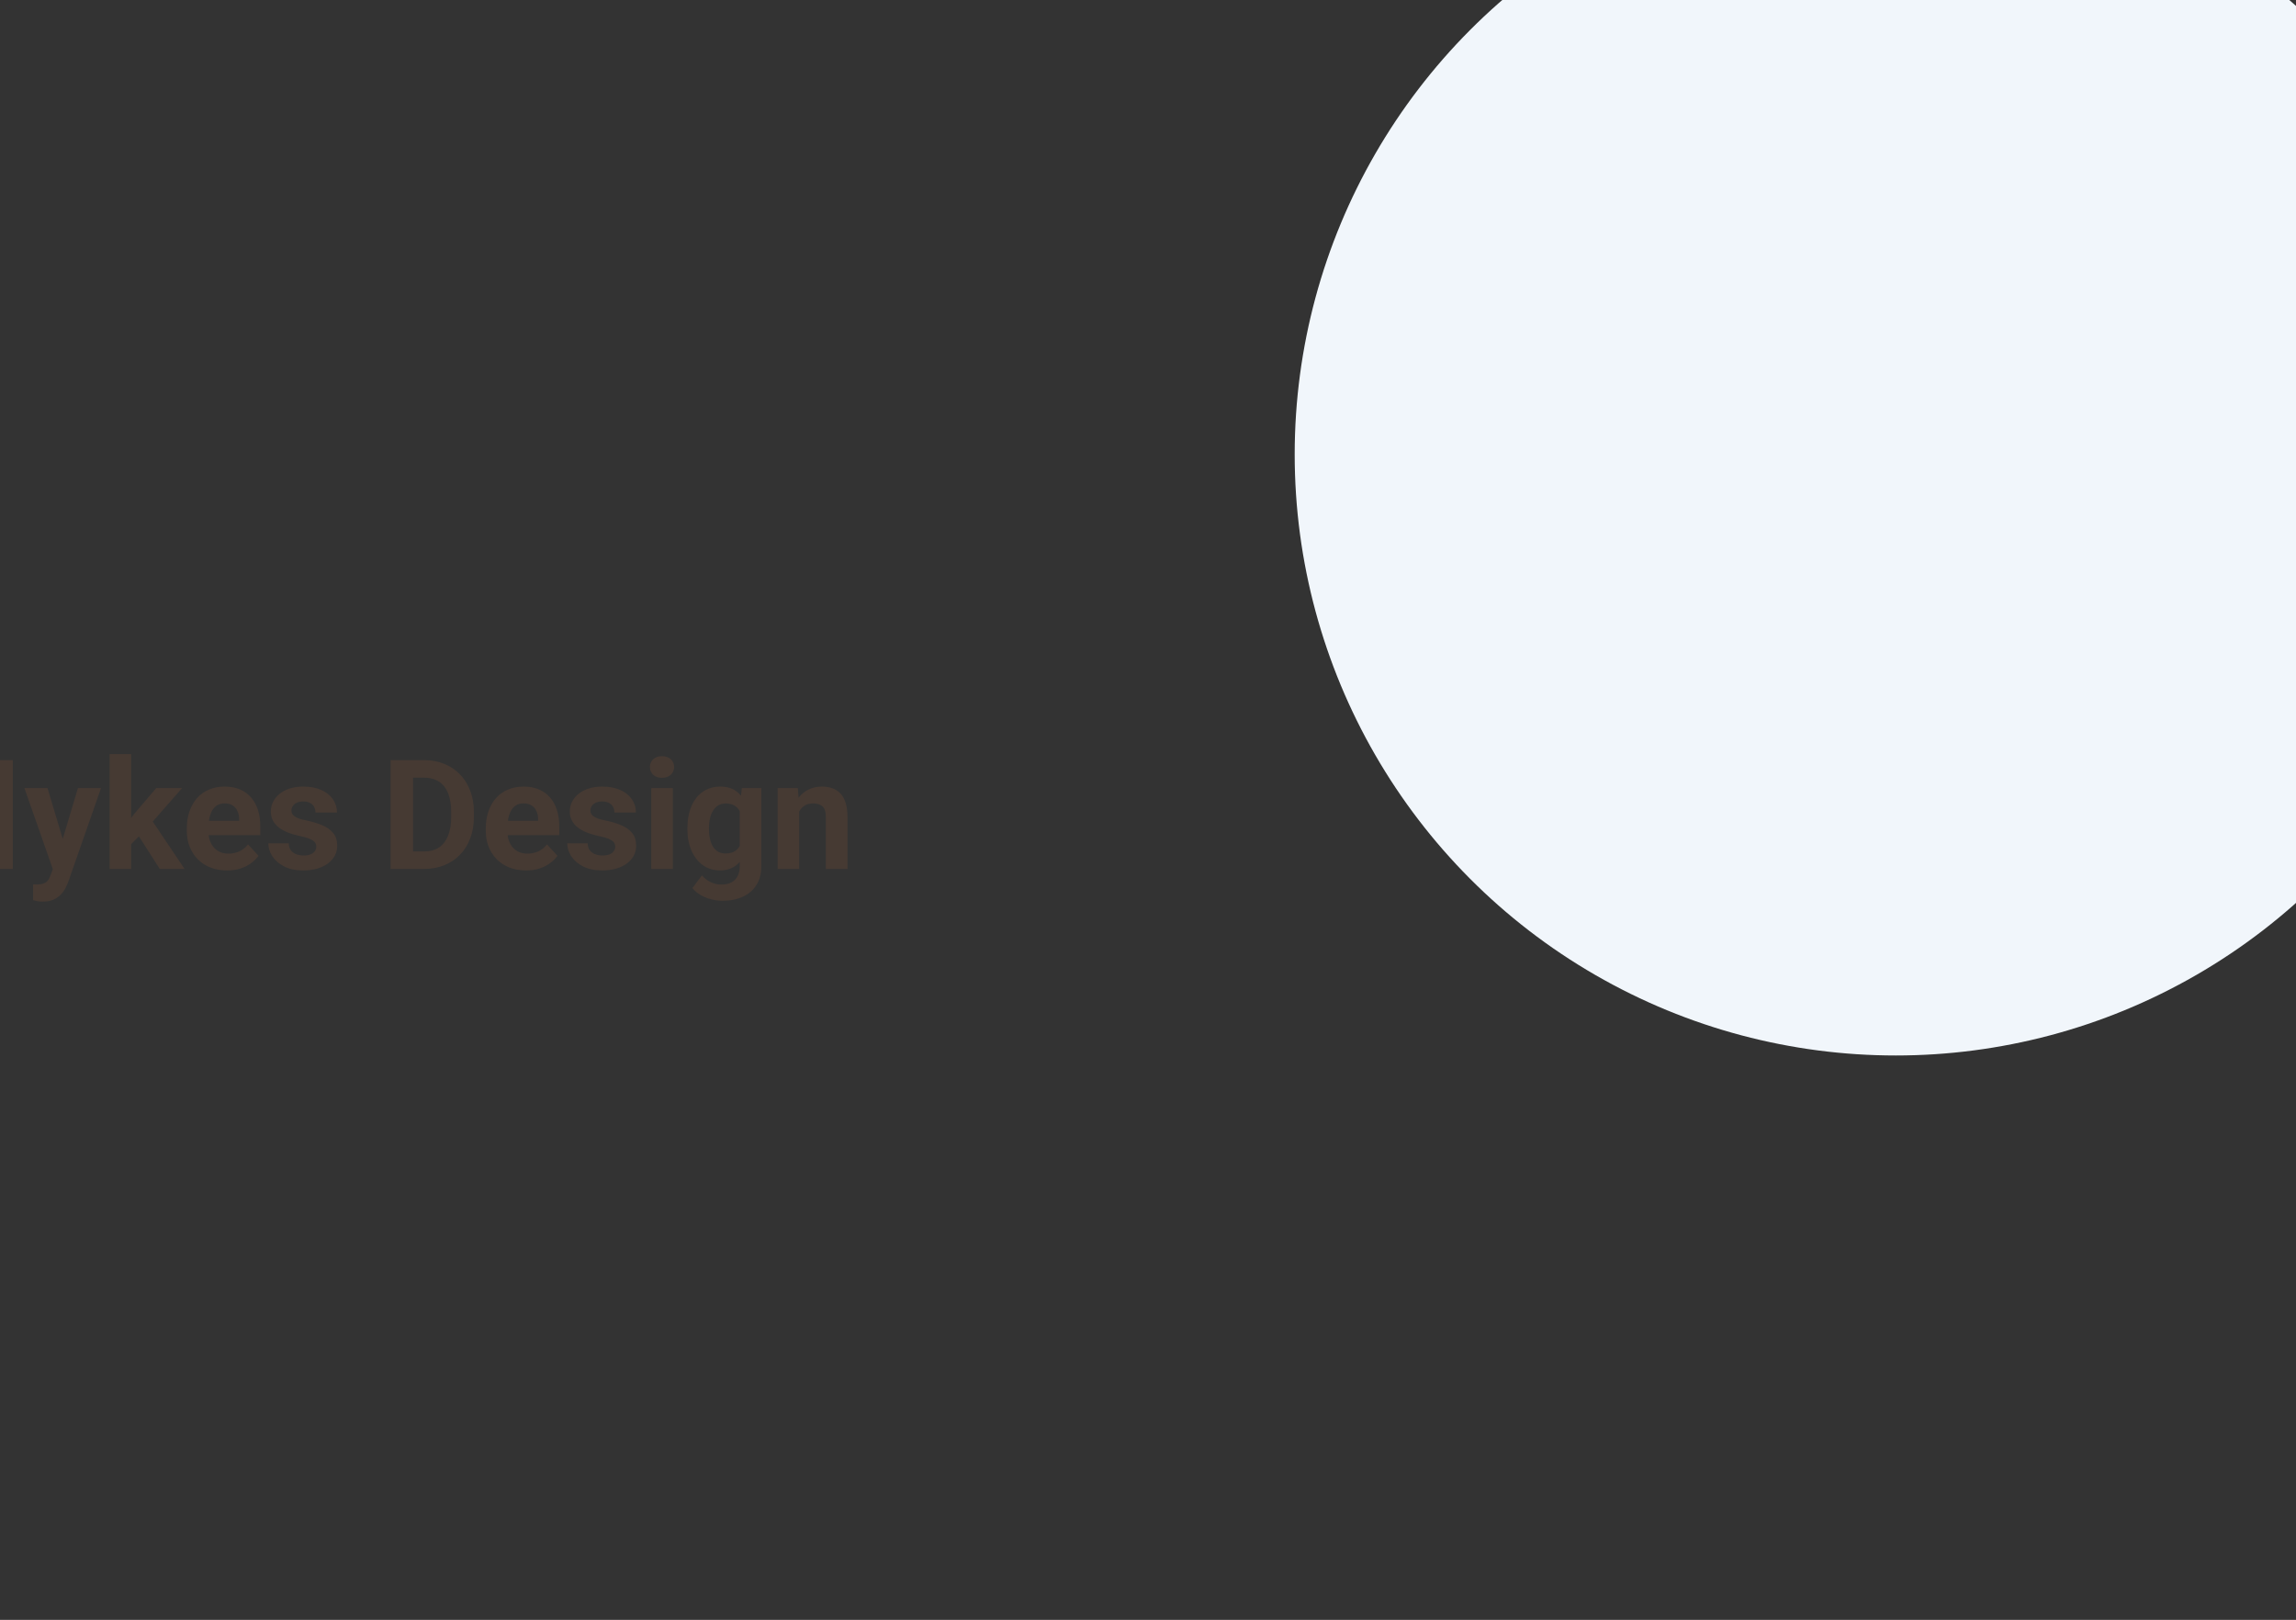 <svg width="1440" height="1016" viewBox="0 0 1440 1016" fill="none" xmlns="http://www.w3.org/2000/svg">
<rect x="0" y="0" width="1440" height="1016" fill="#333333" stroke="none"/>
<g clip-path="url(#clip0_893_899)">
<path d="M8.047 476.75V545H-5.969V476.75H8.047ZM35.422 539.281L48.875 494.281H63.359L42.969 552.641C42.531 553.922 41.938 555.297 41.188 556.766C40.469 558.234 39.484 559.625 38.234 560.938C37.016 562.281 35.469 563.375 33.594 564.219C31.75 565.062 29.484 565.484 26.797 565.484C25.516 565.484 24.469 565.406 23.656 565.25C22.844 565.094 21.875 564.875 20.75 564.594V554.703C21.094 554.703 21.453 554.703 21.828 554.703C22.203 554.734 22.562 554.75 22.906 554.75C24.688 554.75 26.141 554.547 27.266 554.141C28.391 553.734 29.297 553.109 29.984 552.266C30.672 551.453 31.219 550.391 31.625 549.078L35.422 539.281ZM29.797 494.281L40.812 531.031L42.734 545.328L33.547 546.312L15.312 494.281H29.797ZM82.25 472.953V545H68.75V472.953H82.25ZM114.219 494.281L92.188 519.406L80.375 531.359L75.453 521.609L84.828 509.703L98 494.281H114.219ZM100.203 545L85.203 521.562L94.531 513.406L115.766 545H100.203ZM142.438 545.938C138.5 545.938 134.969 545.312 131.844 544.062C128.719 542.781 126.062 541.016 123.875 538.766C121.719 536.516 120.062 533.906 118.906 530.938C117.75 527.938 117.172 524.75 117.172 521.375V519.5C117.172 515.656 117.719 512.141 118.812 508.953C119.906 505.766 121.469 503 123.5 500.656C125.562 498.312 128.062 496.516 131 495.266C133.938 493.984 137.25 493.344 140.938 493.344C144.531 493.344 147.719 493.938 150.5 495.125C153.281 496.312 155.609 498 157.484 500.188C159.391 502.375 160.828 505 161.797 508.062C162.766 511.094 163.25 514.469 163.25 518.188V523.812H122.938V514.812H149.984V513.781C149.984 511.906 149.641 510.234 148.953 508.766C148.297 507.266 147.297 506.078 145.953 505.203C144.609 504.328 142.891 503.891 140.797 503.891C139.016 503.891 137.484 504.281 136.203 505.062C134.922 505.844 133.875 506.938 133.062 508.344C132.281 509.75 131.688 511.406 131.281 513.312C130.906 515.188 130.719 517.25 130.719 519.5V521.375C130.719 523.406 131 525.281 131.562 527C132.156 528.719 132.984 530.203 134.047 531.453C135.141 532.703 136.453 533.672 137.984 534.359C139.547 535.047 141.312 535.391 143.281 535.391C145.719 535.391 147.984 534.922 150.078 533.984C152.203 533.016 154.031 531.562 155.562 529.625L162.125 536.75C161.062 538.281 159.609 539.75 157.766 541.156C155.953 542.562 153.766 543.719 151.203 544.625C148.641 545.5 145.719 545.938 142.438 545.938ZM198.359 530.984C198.359 530.016 198.078 529.141 197.516 528.359C196.953 527.578 195.906 526.859 194.375 526.203C192.875 525.516 190.703 524.891 187.859 524.328C185.297 523.766 182.906 523.062 180.688 522.219C178.5 521.344 176.594 520.297 174.969 519.078C173.375 517.859 172.125 516.422 171.219 514.766C170.312 513.078 169.859 511.156 169.859 509C169.859 506.875 170.312 504.875 171.219 503C172.156 501.125 173.484 499.469 175.203 498.031C176.953 496.562 179.078 495.422 181.578 494.609C184.109 493.766 186.953 493.344 190.109 493.344C194.516 493.344 198.297 494.047 201.453 495.453C204.641 496.859 207.078 498.797 208.766 501.266C210.484 503.703 211.344 506.484 211.344 509.609H197.844C197.844 508.297 197.562 507.125 197 506.094C196.469 505.031 195.625 504.203 194.469 503.609C193.344 502.984 191.875 502.672 190.062 502.672C188.562 502.672 187.266 502.938 186.172 503.469C185.078 503.969 184.234 504.656 183.641 505.531C183.078 506.375 182.797 507.312 182.797 508.344C182.797 509.125 182.953 509.828 183.266 510.453C183.609 511.047 184.156 511.594 184.906 512.094C185.656 512.594 186.625 513.062 187.812 513.5C189.031 513.906 190.531 514.281 192.312 514.625C195.969 515.375 199.234 516.359 202.109 517.578C204.984 518.766 207.266 520.391 208.953 522.453C210.641 524.484 211.484 527.156 211.484 530.469C211.484 532.719 210.984 534.781 209.984 536.656C208.984 538.531 207.547 540.172 205.672 541.578C203.797 542.953 201.547 544.031 198.922 544.812C196.328 545.562 193.406 545.938 190.156 545.938C185.438 545.938 181.438 545.094 178.156 543.406C174.906 541.719 172.438 539.578 170.75 536.984C169.094 534.359 168.266 531.672 168.266 528.922H181.062C181.125 530.766 181.594 532.25 182.469 533.375C183.375 534.5 184.516 535.312 185.891 535.812C187.297 536.312 188.812 536.562 190.438 536.562C192.188 536.562 193.641 536.328 194.797 535.859C195.953 535.359 196.828 534.703 197.422 533.891C198.047 533.047 198.359 532.078 198.359 530.984ZM265.953 545H251.094L251.188 534.031H265.953C269.641 534.031 272.75 533.203 275.281 531.547C277.812 529.859 279.719 527.406 281 524.188C282.312 520.969 282.969 517.078 282.969 512.516V509.188C282.969 505.688 282.594 502.609 281.844 499.953C281.125 497.297 280.047 495.062 278.609 493.25C277.172 491.438 275.406 490.078 273.312 489.172C271.219 488.234 268.812 487.766 266.094 487.766H250.812V476.75H266.094C270.656 476.75 274.828 477.531 278.609 479.094C282.422 480.625 285.719 482.828 288.5 485.703C291.281 488.578 293.422 492.016 294.922 496.016C296.453 499.984 297.219 504.406 297.219 509.281V512.516C297.219 517.359 296.453 521.781 294.922 525.781C293.422 529.781 291.281 533.219 288.5 536.094C285.75 538.938 282.453 541.141 278.609 542.703C274.797 544.234 270.578 545 265.953 545ZM259.062 476.75V545H245V476.75H259.062ZM329.938 545.938C326 545.938 322.469 545.312 319.344 544.062C316.219 542.781 313.562 541.016 311.375 538.766C309.219 536.516 307.562 533.906 306.406 530.938C305.25 527.938 304.672 524.75 304.672 521.375V519.5C304.672 515.656 305.219 512.141 306.312 508.953C307.406 505.766 308.969 503 311 500.656C313.062 498.312 315.562 496.516 318.5 495.266C321.438 493.984 324.75 493.344 328.438 493.344C332.031 493.344 335.219 493.938 338 495.125C340.781 496.312 343.109 498 344.984 500.188C346.891 502.375 348.328 505 349.297 508.062C350.266 511.094 350.75 514.469 350.75 518.188V523.812H310.438V514.812H337.484V513.781C337.484 511.906 337.141 510.234 336.453 508.766C335.797 507.266 334.797 506.078 333.453 505.203C332.109 504.328 330.391 503.891 328.297 503.891C326.516 503.891 324.984 504.281 323.703 505.062C322.422 505.844 321.375 506.938 320.562 508.344C319.781 509.75 319.188 511.406 318.781 513.312C318.406 515.188 318.219 517.25 318.219 519.5V521.375C318.219 523.406 318.5 525.281 319.062 527C319.656 528.719 320.484 530.203 321.547 531.453C322.641 532.703 323.953 533.672 325.484 534.359C327.047 535.047 328.812 535.391 330.781 535.391C333.219 535.391 335.484 534.922 337.578 533.984C339.703 533.016 341.531 531.562 343.062 529.625L349.625 536.75C348.562 538.281 347.109 539.75 345.266 541.156C343.453 542.562 341.266 543.719 338.703 544.625C336.141 545.5 333.219 545.938 329.938 545.938ZM385.859 530.984C385.859 530.016 385.578 529.141 385.016 528.359C384.453 527.578 383.406 526.859 381.875 526.203C380.375 525.516 378.203 524.891 375.359 524.328C372.797 523.766 370.406 523.062 368.188 522.219C366 521.344 364.094 520.297 362.469 519.078C360.875 517.859 359.625 516.422 358.719 514.766C357.812 513.078 357.359 511.156 357.359 509C357.359 506.875 357.812 504.875 358.719 503C359.656 501.125 360.984 499.469 362.703 498.031C364.453 496.562 366.578 495.422 369.078 494.609C371.609 493.766 374.453 493.344 377.609 493.344C382.016 493.344 385.797 494.047 388.953 495.453C392.141 496.859 394.578 498.797 396.266 501.266C397.984 503.703 398.844 506.484 398.844 509.609H385.344C385.344 508.297 385.062 507.125 384.5 506.094C383.969 505.031 383.125 504.203 381.969 503.609C380.844 502.984 379.375 502.672 377.562 502.672C376.062 502.672 374.766 502.938 373.672 503.469C372.578 503.969 371.734 504.656 371.141 505.531C370.578 506.375 370.297 507.312 370.297 508.344C370.297 509.125 370.453 509.828 370.766 510.453C371.109 511.047 371.656 511.594 372.406 512.094C373.156 512.594 374.125 513.062 375.312 513.5C376.531 513.906 378.031 514.281 379.812 514.625C383.469 515.375 386.734 516.359 389.609 517.578C392.484 518.766 394.766 520.391 396.453 522.453C398.141 524.484 398.984 527.156 398.984 530.469C398.984 532.719 398.484 534.781 397.484 536.656C396.484 538.531 395.047 540.172 393.172 541.578C391.297 542.953 389.047 544.031 386.422 544.812C383.828 545.562 380.906 545.938 377.656 545.938C372.938 545.938 368.938 545.094 365.656 543.406C362.406 541.719 359.938 539.578 358.25 536.984C356.594 534.359 355.766 531.672 355.766 528.922H368.562C368.625 530.766 369.094 532.25 369.969 533.375C370.875 534.5 372.016 535.312 373.391 535.812C374.797 536.312 376.312 536.562 377.938 536.562C379.688 536.562 381.141 536.328 382.297 535.859C383.453 535.359 384.328 534.703 384.922 533.891C385.547 533.047 385.859 532.078 385.859 530.984ZM422 494.281V545H408.453V494.281H422ZM407.609 481.062C407.609 479.094 408.297 477.469 409.672 476.188C411.047 474.906 412.891 474.266 415.203 474.266C417.484 474.266 419.312 474.906 420.688 476.188C422.094 477.469 422.797 479.094 422.797 481.062C422.797 483.031 422.094 484.656 420.688 485.938C419.312 487.219 417.484 487.859 415.203 487.859C412.891 487.859 411.047 487.219 409.672 485.938C408.297 484.656 407.609 483.031 407.609 481.062ZM465.266 494.281H477.5V543.312C477.5 547.938 476.469 551.859 474.406 555.078C472.375 558.328 469.531 560.781 465.875 562.438C462.219 564.125 457.969 564.969 453.125 564.969C451 564.969 448.75 564.688 446.375 564.125C444.031 563.562 441.781 562.688 439.625 561.5C437.5 560.312 435.719 558.812 434.281 557L440.234 549.031C441.797 550.844 443.609 552.25 445.672 553.25C447.734 554.281 450.016 554.797 452.516 554.797C454.953 554.797 457.016 554.344 458.703 553.438C460.391 552.562 461.688 551.266 462.594 549.547C463.5 547.859 463.953 545.812 463.953 543.406V506L465.266 494.281ZM431.141 520.25V519.266C431.141 515.391 431.609 511.875 432.547 508.719C433.516 505.531 434.875 502.797 436.625 500.516C438.406 498.234 440.562 496.469 443.094 495.219C445.625 493.969 448.484 493.344 451.672 493.344C455.047 493.344 457.875 493.969 460.156 495.219C462.438 496.469 464.312 498.25 465.781 500.562C467.25 502.844 468.391 505.547 469.203 508.672C470.047 511.766 470.703 515.156 471.172 518.844V521C470.703 524.531 470 527.812 469.062 530.844C468.125 533.875 466.891 536.531 465.359 538.812C463.828 541.062 461.922 542.812 459.641 544.062C457.391 545.312 454.703 545.938 451.578 545.938C448.453 545.938 445.625 545.297 443.094 544.016C440.594 542.734 438.453 540.938 436.672 538.625C434.891 536.312 433.516 533.594 432.547 530.469C431.609 527.344 431.141 523.938 431.141 520.25ZM444.641 519.266V520.25C444.641 522.344 444.844 524.297 445.25 526.109C445.656 527.922 446.281 529.531 447.125 530.938C448 532.312 449.078 533.391 450.359 534.172C451.672 534.922 453.219 535.297 455 535.297C457.469 535.297 459.484 534.781 461.047 533.75C462.609 532.688 463.781 531.234 464.562 529.391C465.344 527.547 465.797 525.422 465.922 523.016V516.875C465.859 514.906 465.594 513.141 465.125 511.578C464.656 509.984 464 508.625 463.156 507.5C462.312 506.375 461.219 505.5 459.875 504.875C458.531 504.25 456.938 503.938 455.094 503.938C453.312 503.938 451.766 504.344 450.453 505.156C449.172 505.938 448.094 507.016 447.219 508.391C446.375 509.766 445.734 511.391 445.297 513.266C444.859 515.109 444.641 517.109 444.641 519.266ZM501.219 505.109V545H487.719V494.281H500.375L501.219 505.109ZM499.25 517.859H495.594C495.594 514.109 496.078 510.734 497.047 507.734C498.016 504.703 499.375 502.125 501.125 500C502.875 497.844 504.953 496.203 507.359 495.078C509.797 493.922 512.516 493.344 515.516 493.344C517.891 493.344 520.062 493.688 522.031 494.375C524 495.062 525.688 496.156 527.094 497.656C528.531 499.156 529.625 501.141 530.375 503.609C531.156 506.078 531.547 509.094 531.547 512.656V545H517.953V512.609C517.953 510.359 517.641 508.609 517.016 507.359C516.391 506.109 515.469 505.234 514.25 504.734C513.062 504.203 511.594 503.938 509.844 503.938C508.031 503.938 506.453 504.297 505.109 505.016C503.797 505.734 502.703 506.734 501.828 508.016C500.984 509.266 500.344 510.734 499.906 512.422C499.469 514.109 499.25 515.922 499.25 517.859Z" fill="#F47C35" fill-opacity="0.1"/>
<circle cx="1189" cy="285" r="377" fill="#F1F6FB"/>
</g>
<defs>
<clipPath id="clip0_893_899">
<rect width="1440" height="1016" fill="white"/>
</clipPath>
</defs>
</svg>
